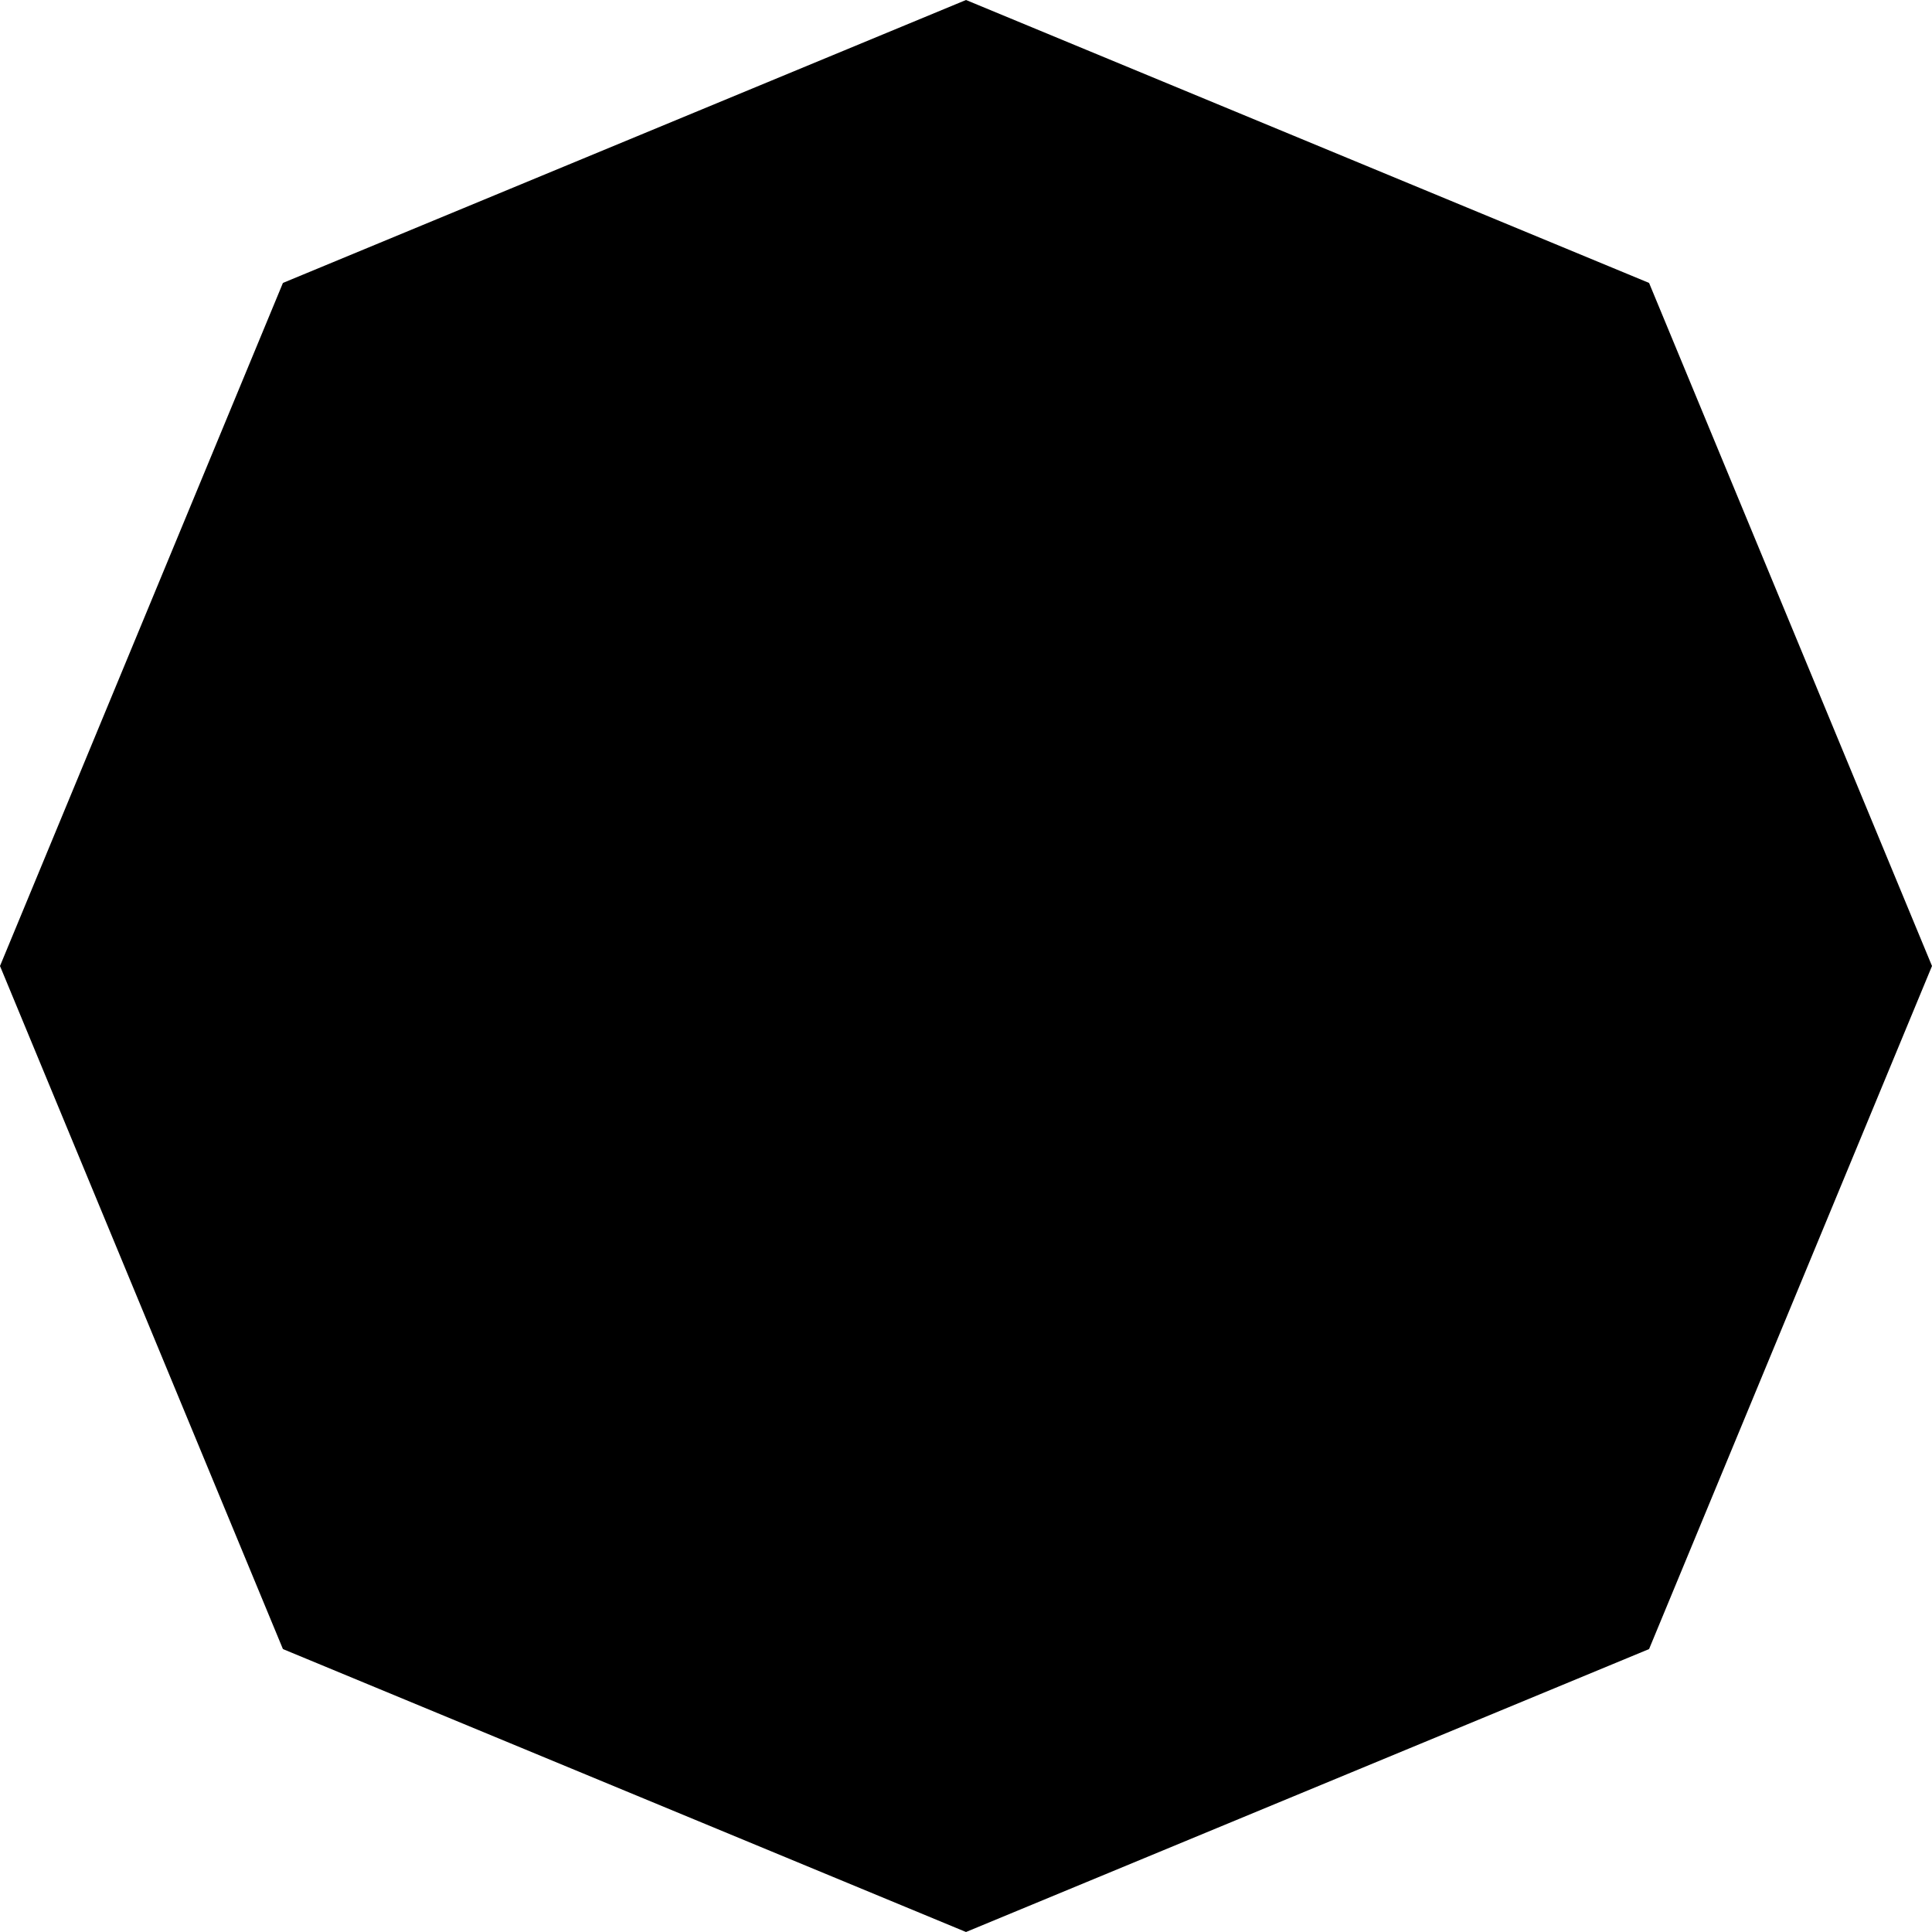 <svg width="160" height="160" viewBox="0 0 160 160" fill="none" xmlns="http://www.w3.org/2000/svg">
<path d="M0 80L23.431 23.431L80 0L136.569 23.431L160 80L136.569 136.569L80 160L23.431 136.569L0 80Z" fill="black"/>
</svg>
